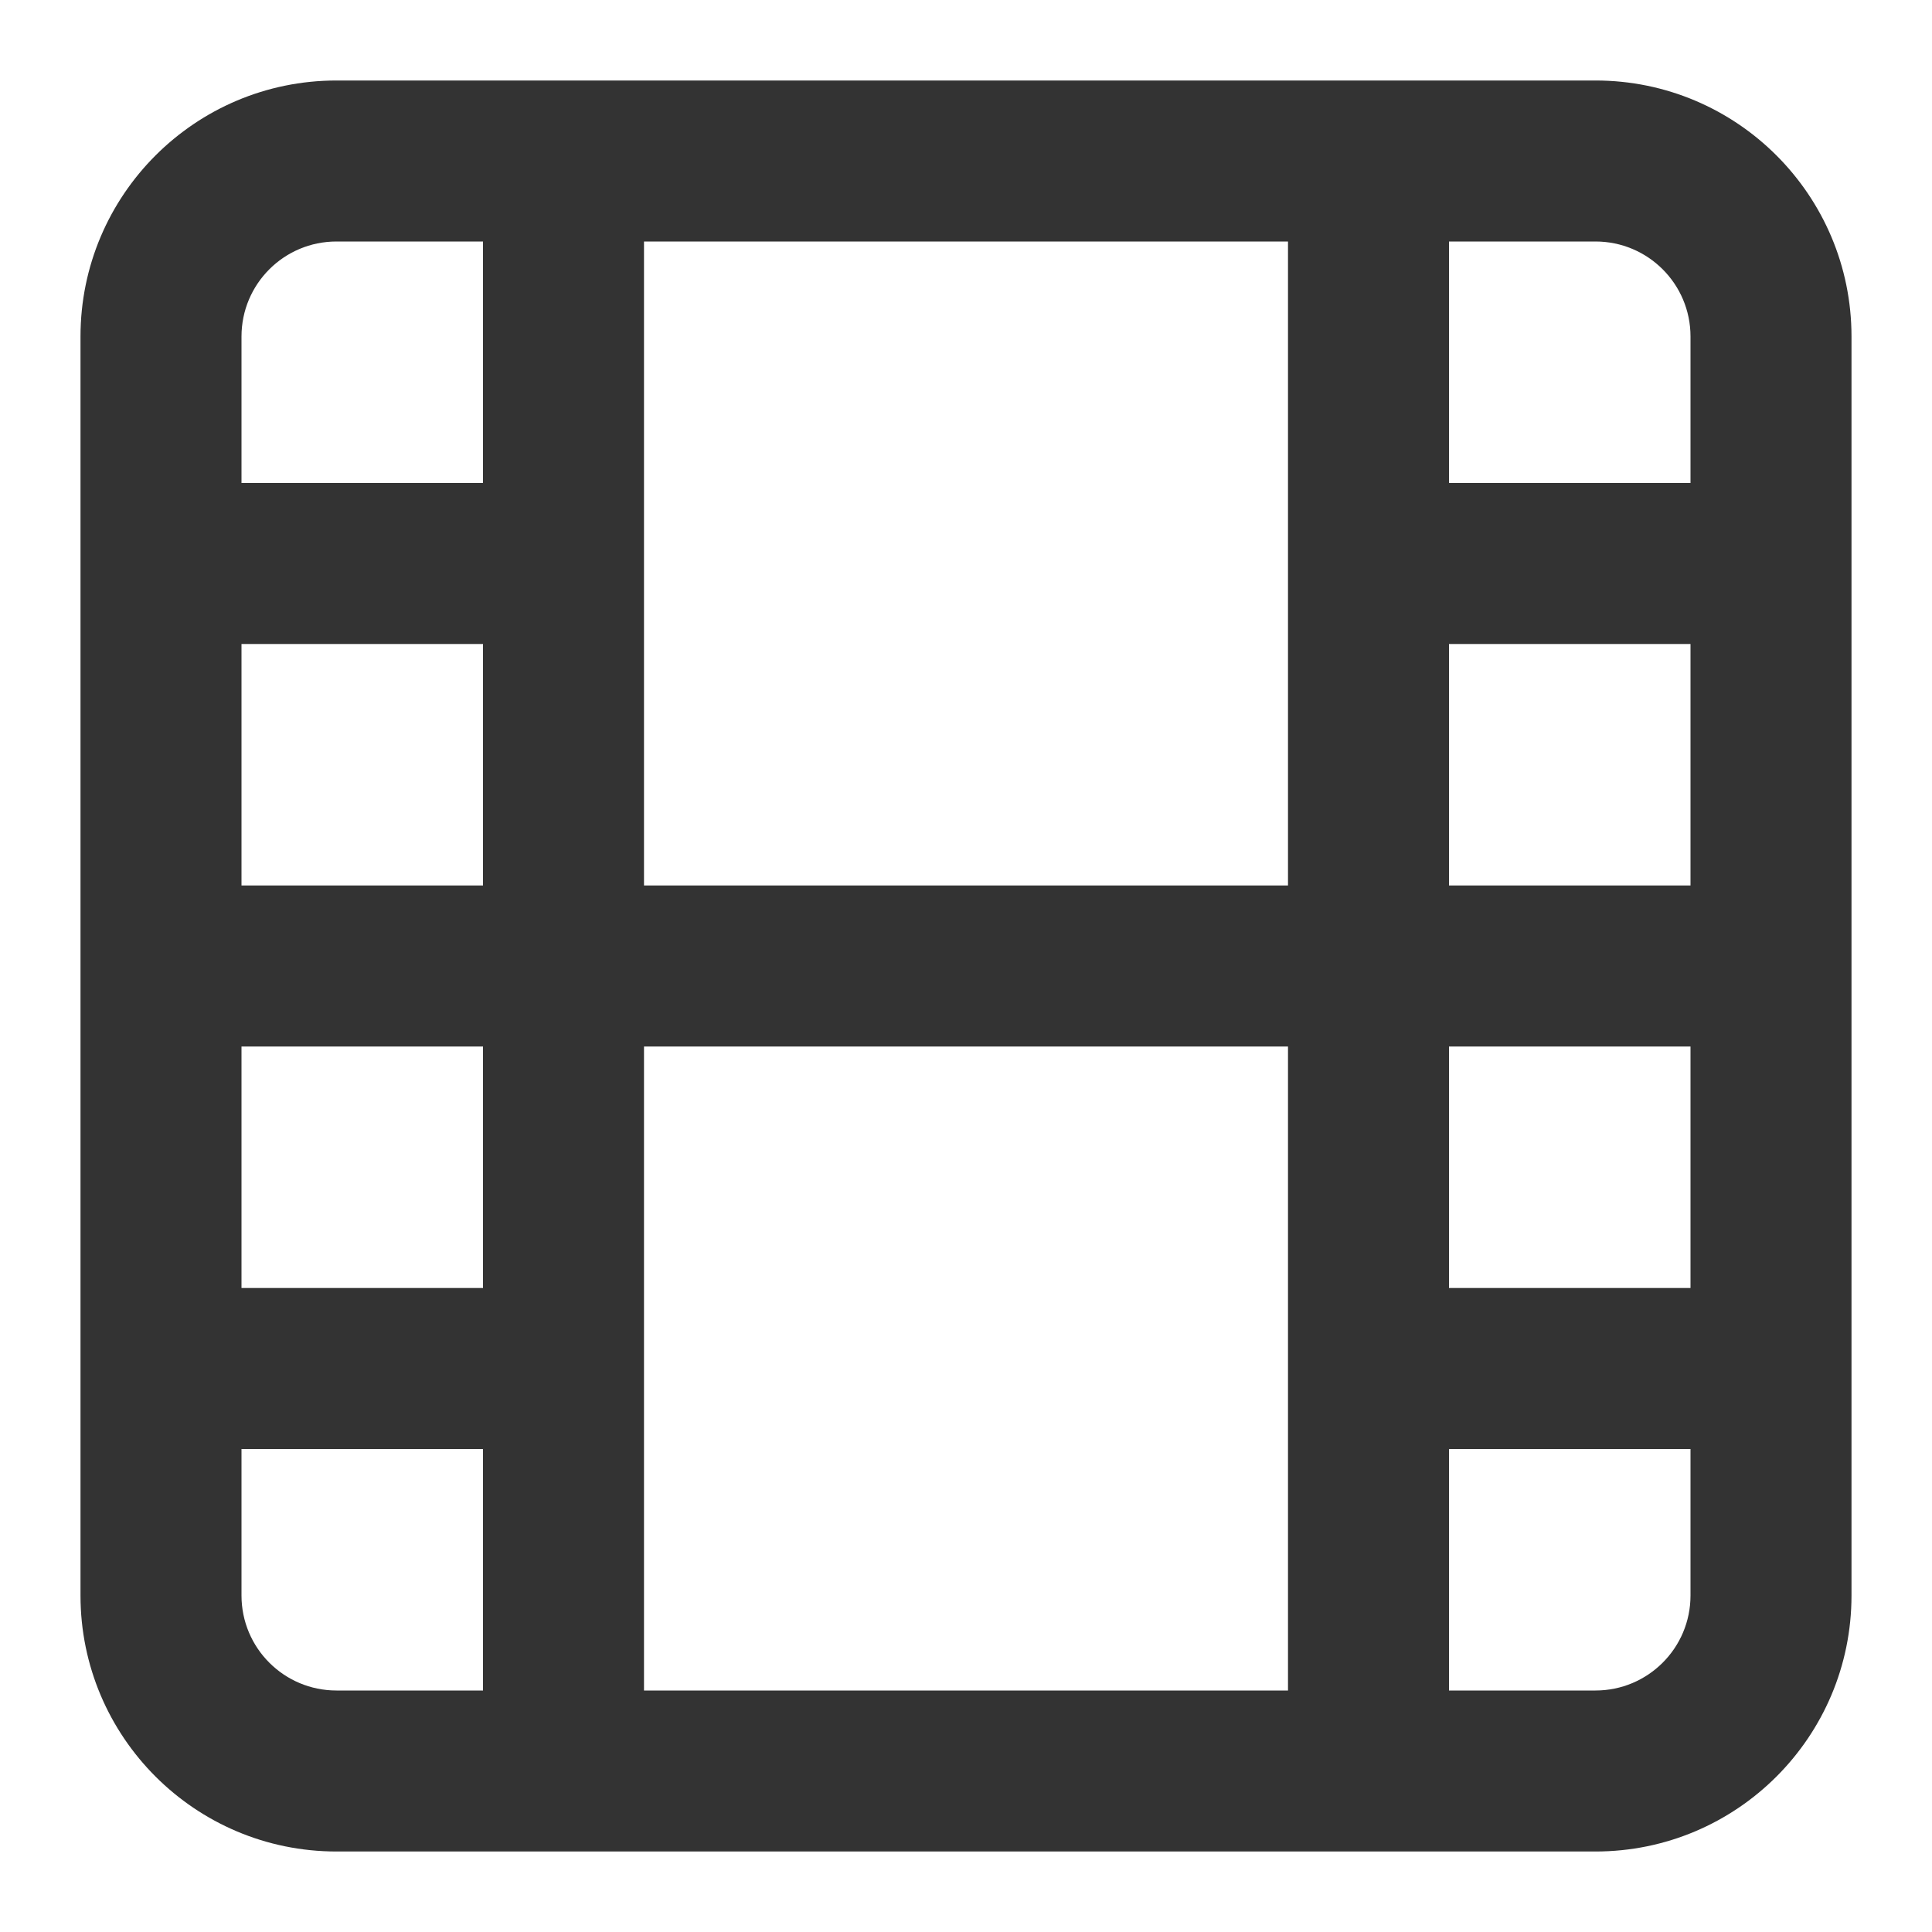 <svg width="24" height="24" viewBox="0 0 24 24" fill="none" xmlns="http://www.w3.org/2000/svg">
<path fill-rule="evenodd" clip-rule="evenodd" d="M1 4.18V19.82C1 21.576 2.424 23 4.18 23H19.82C21.576 23 23 21.576 23 19.82V4.18C23 2.424 21.576 1 19.82 1H4.18C2.424 1 1 2.424 1 4.18ZM3 4.18C3 3.528 3.528 3 4.18 3H6V6H3V4.18ZM3 8H6V11H3V8ZM21 6V4.18C21 3.528 20.472 3 19.82 3H18V6H21ZM18 8H21V11H18V8ZM16 3H8V11H16V3ZM21 13V16H18V13H21ZM21 18H18V21H19.82C20.472 21 21 20.472 21 19.82V18ZM16 13V21H8V13H16ZM3 18V19.82C3 20.472 3.528 21 4.18 21H6V18H3ZM6 16H3V13H6V16Z" fill="#333333"/>
</svg>
